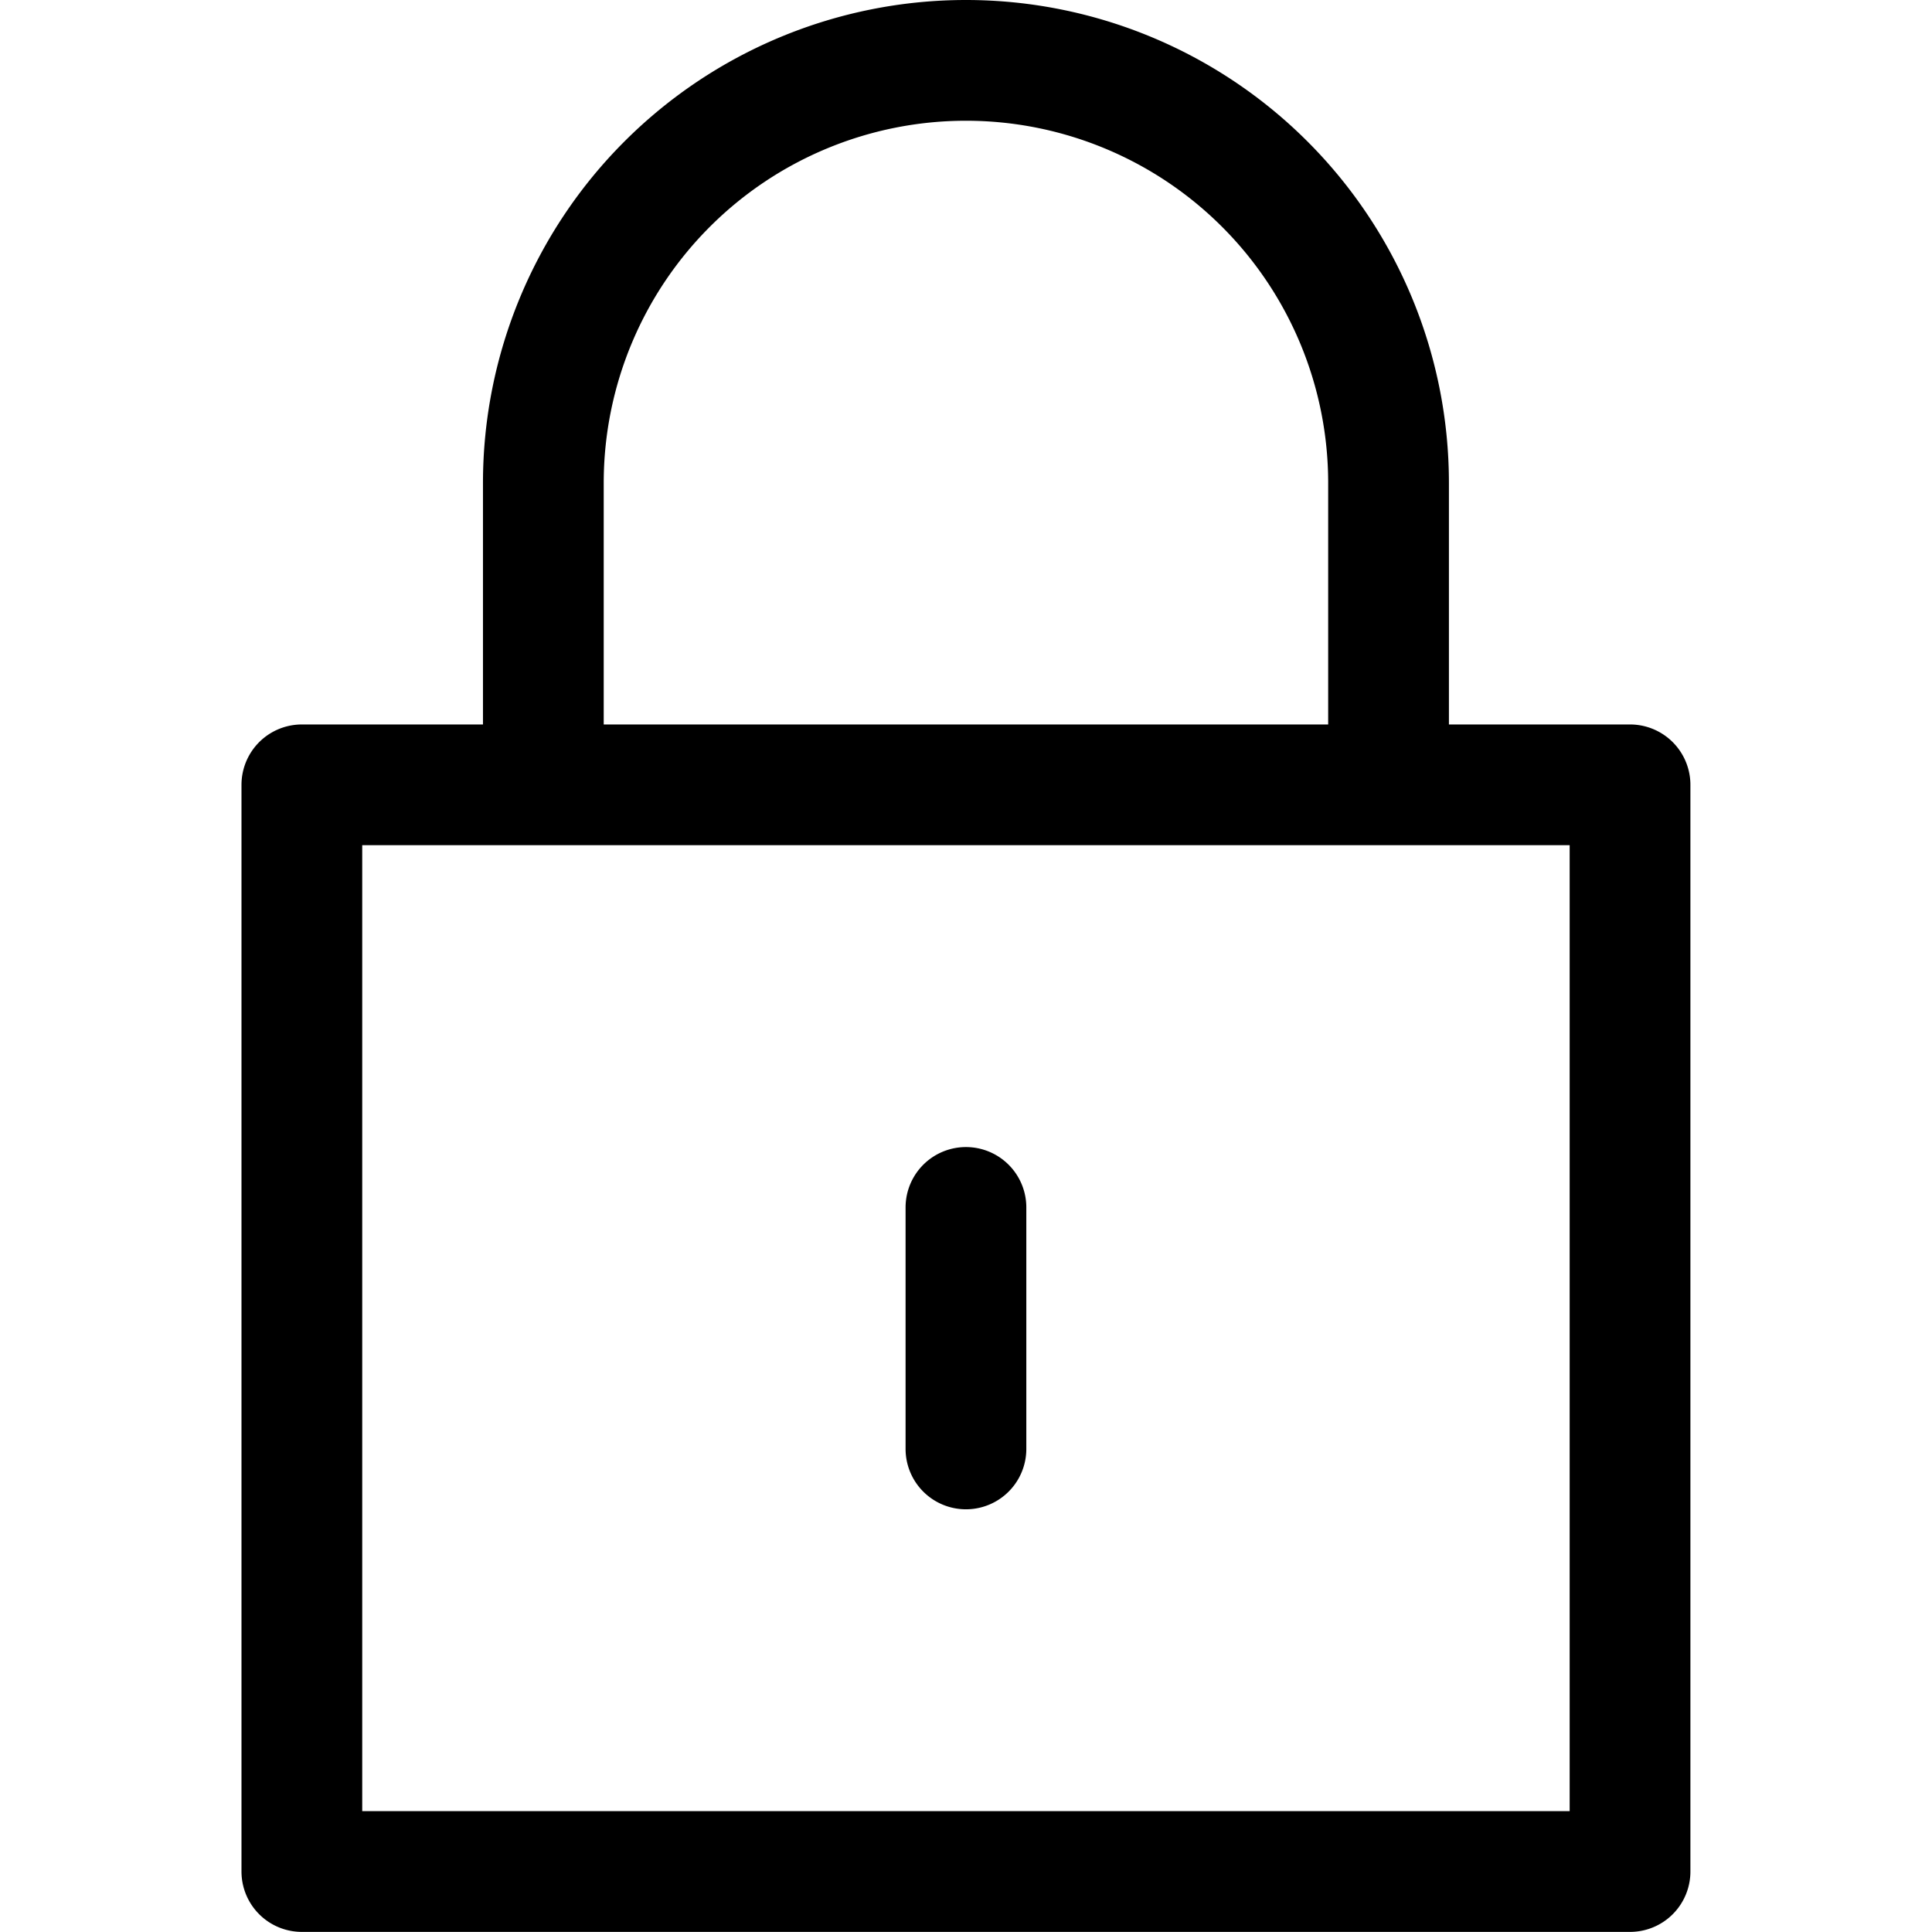 <svg xmlns="http://www.w3.org/2000/svg" width="140" height="140" viewBox="0 0 140 140">
    <path fill="none" stroke="#000" stroke-linecap="round" stroke-linejoin="round" stroke-width="1.5" d="M3.75 9.75 20.25 9.75 20.25 23.25 3.75 23.25ZM6.75 9.75V6a5.25 5.25 0 0 1 10.5 0V9.75M12 15 12 18" transform="scale(5.833)"/>
</svg>
